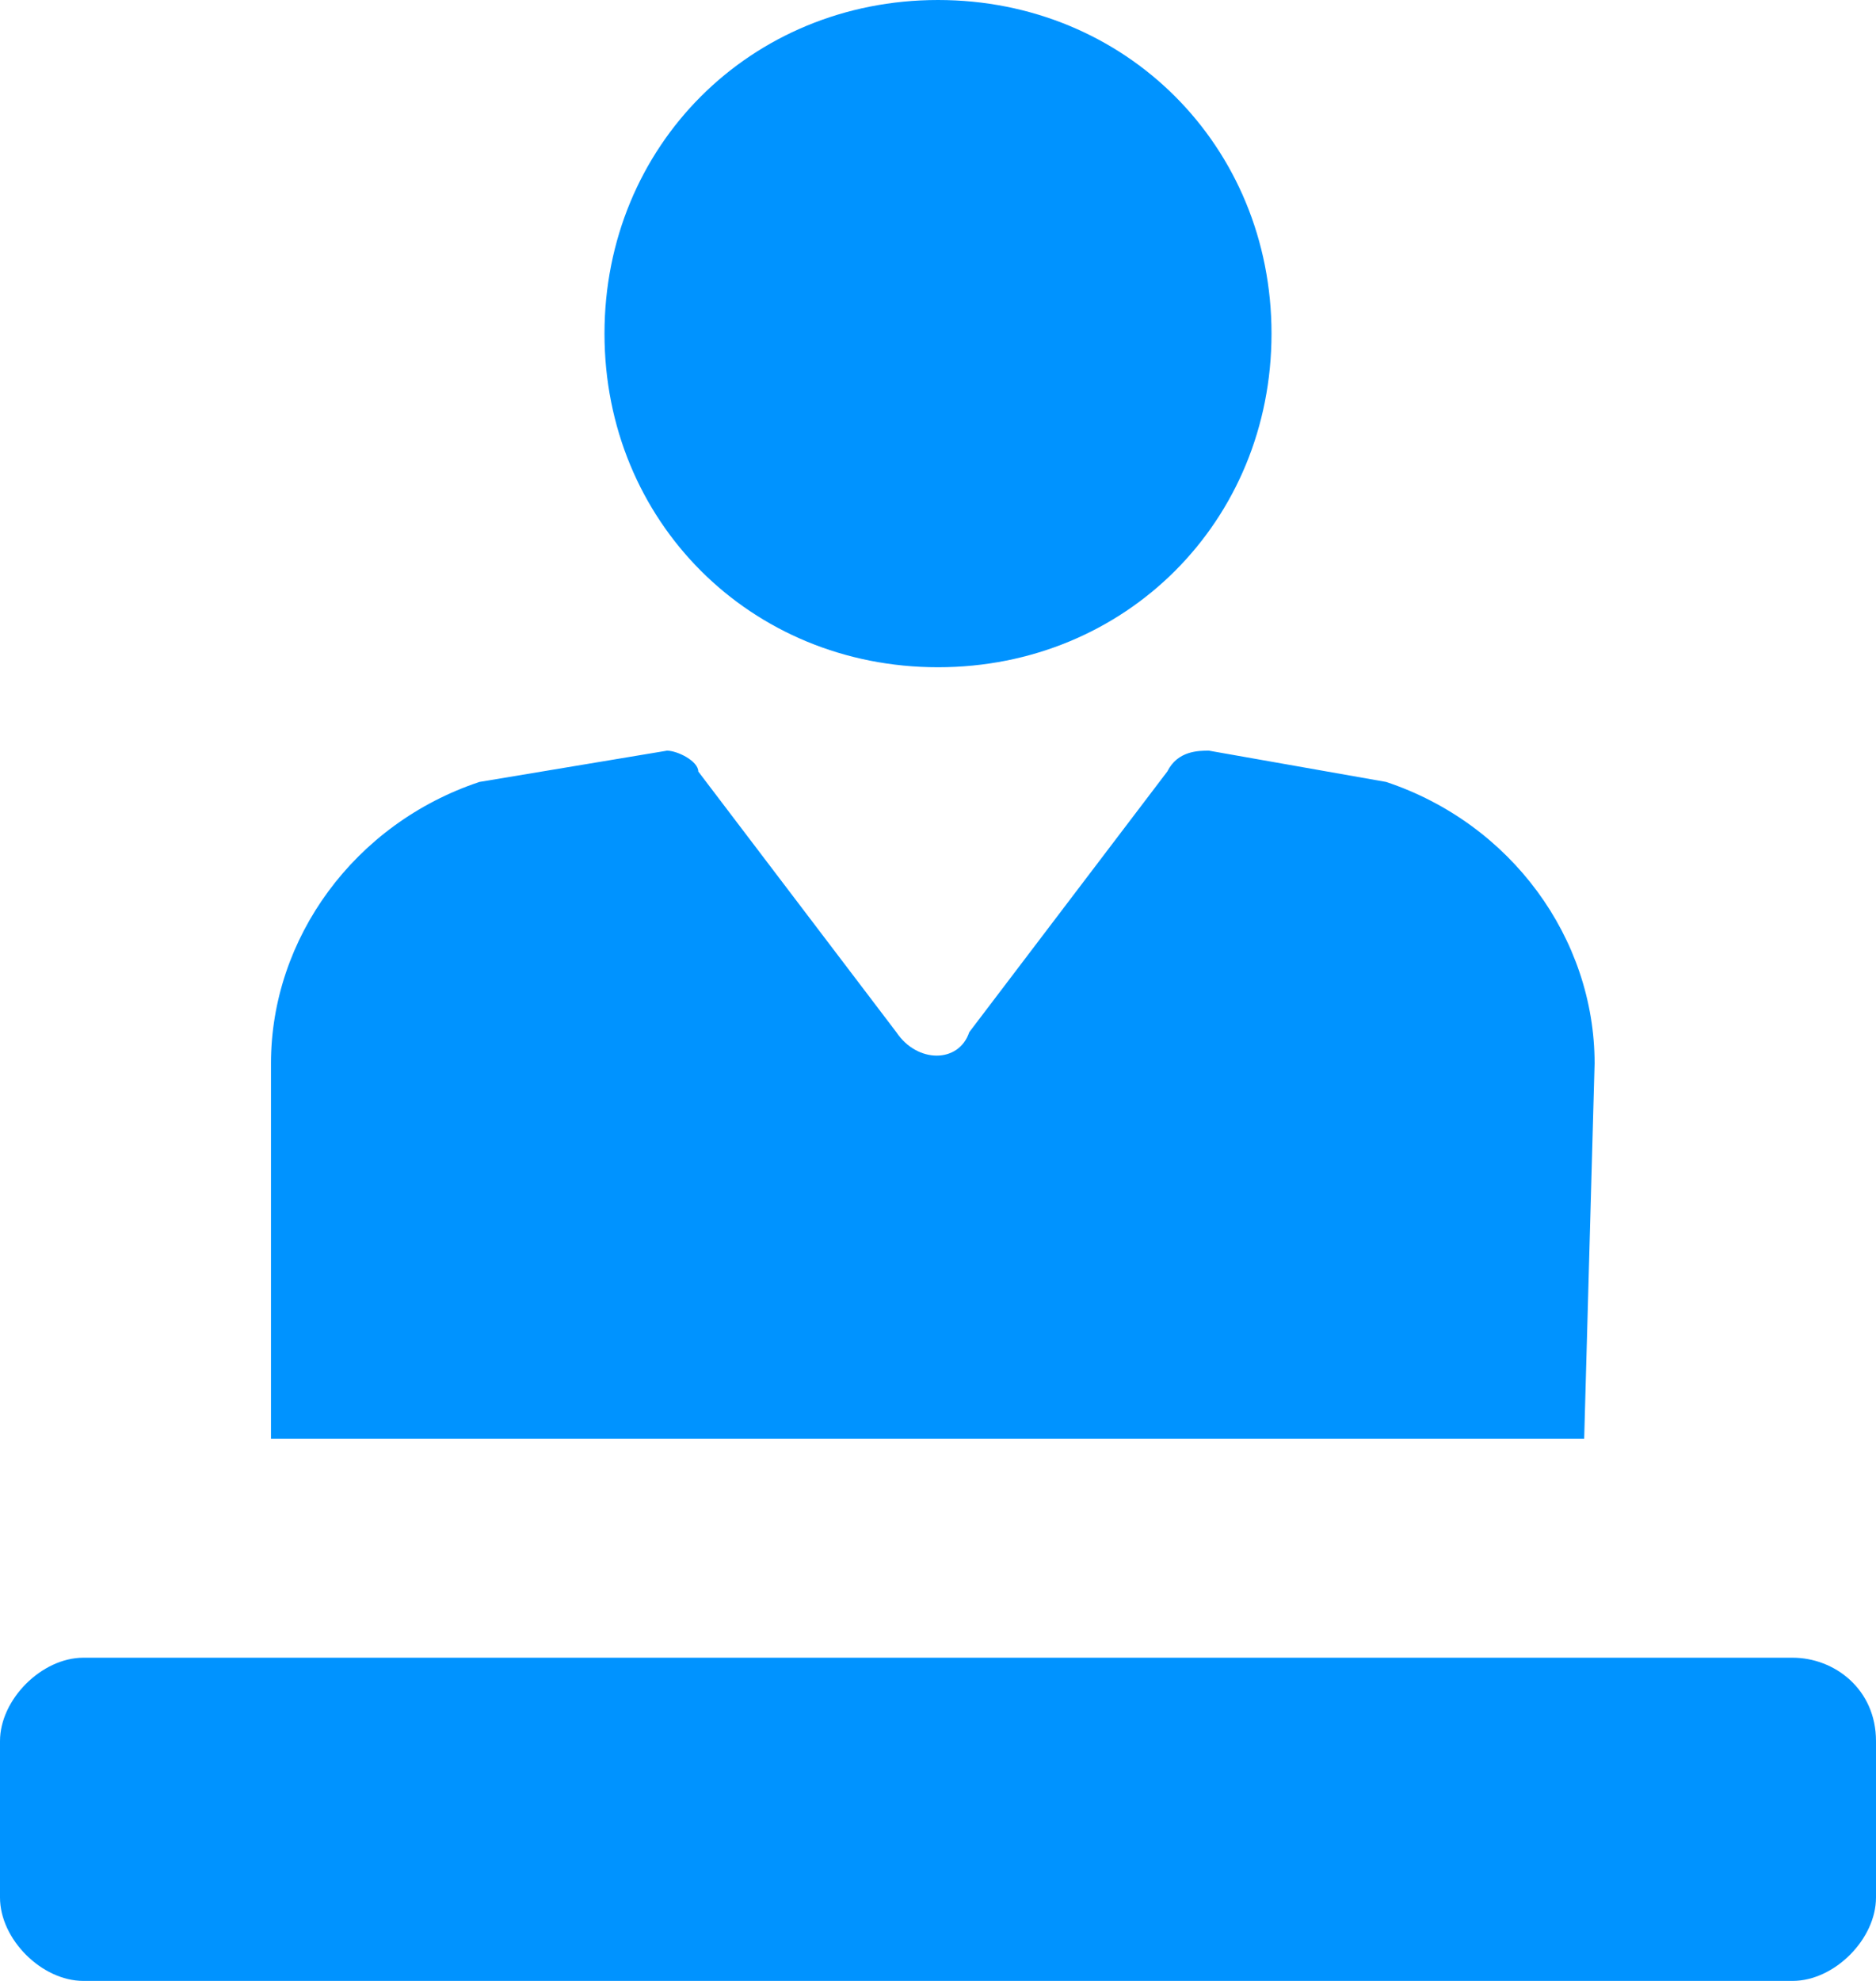 <svg id="Layer_1" xmlns="http://www.w3.org/2000/svg" width="18" height="19" viewBox="0 0 18 19"><style>.st0{fill:#0093ff}</style><path class="st0" d="M9 6.4c1.8 0 3.2-1.4 3.2-3.2C12.2 1.4 10.8 0 9 0 7.2 0 5.8 1.4 5.8 3.2 5.8 5 7.2 6.4 9 6.4zm8.2 9.5H.8c-.4 0-.8.4-.8.8v1.5c0 .4.4.8.8.8h16.4c.4 0 .8-.4.8-.8v-1.5c0-.5-.4-.8-.8-.8zm-1.9-5.7c0-1.2-.8-2.3-2-2.7l-1.7-.3c-.1 0-.3 0-.4.2L9.3 9.9c-.1.3-.5.3-.7 0L6.7 7.4c0-.1-.2-.2-.3-.2l-1.8.3c-1.2.4-2 1.5-2 2.7v3.6h12.6l.1-3.6z"/></svg>